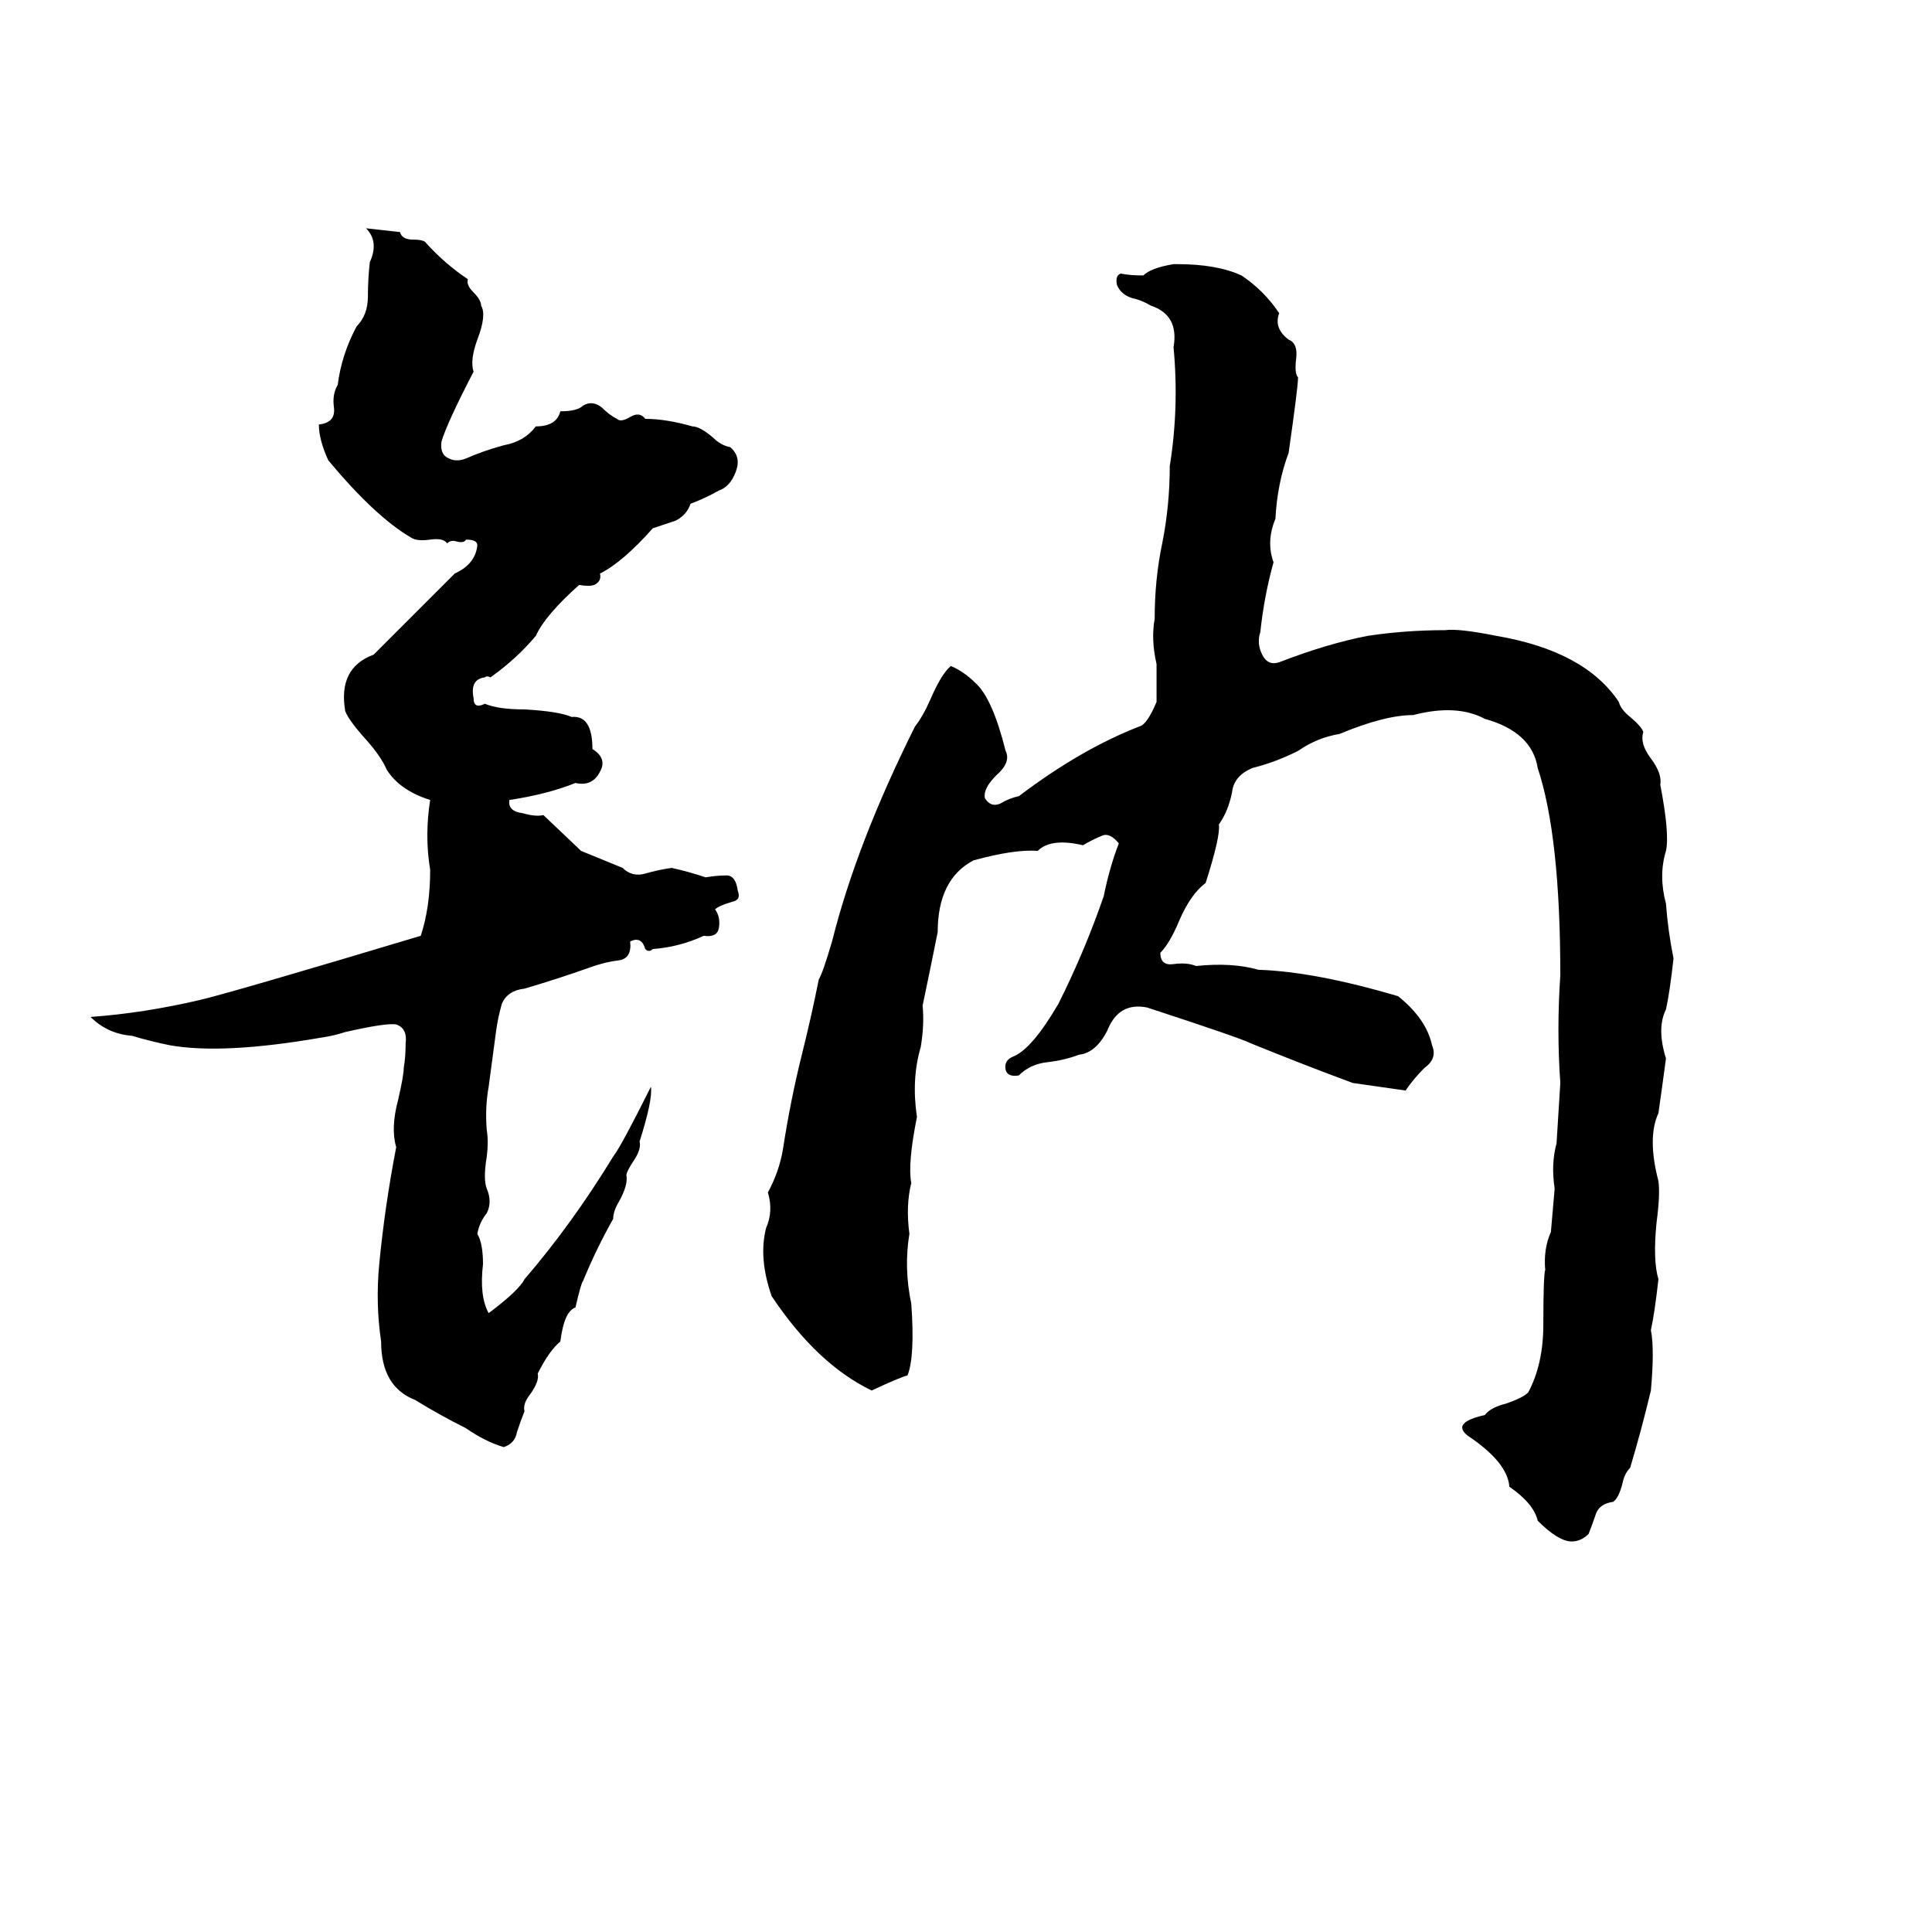 <svg xmlns="http://www.w3.org/2000/svg" viewBox="0 -800 1024 1024">
	<path fill="#000000" d="M194 -679L212 -677Q213 -673 219 -673Q225 -673 226 -671Q236 -660 248 -652Q247 -649 251 -645Q255 -641 255 -638Q258 -633 253 -620Q249 -609 251 -603Q237 -576 234 -566Q233 -559 238 -557Q242 -555 247 -557Q256 -561 267 -564Q278 -566 284 -574Q295 -574 297 -582Q306 -582 309 -585Q314 -588 319 -584Q323 -580 327 -578Q329 -576 334 -579Q339 -582 342 -578Q353 -578 367 -574Q371 -574 378 -568Q382 -564 387 -563Q393 -558 390 -550Q387 -542 381 -540Q374 -536 366 -533Q364 -527 358 -524Q352 -522 346 -520Q330 -502 318 -496Q319 -492 315 -490Q312 -489 307 -490Q289 -474 284 -463Q274 -451 260 -441Q258 -442 257 -441Q249 -440 251 -430Q251 -424 257 -427Q264 -424 278 -424Q296 -423 303 -420Q314 -421 314 -403Q322 -398 318 -391Q314 -383 305 -385Q290 -379 270 -376Q269 -370 277 -369Q284 -367 288 -368L308 -349L330 -340Q335 -335 342 -337Q349 -339 356 -340Q365 -338 374 -335Q380 -336 385 -336Q390 -336 391 -328Q393 -323 388 -322Q381 -320 379 -318Q382 -314 381 -308Q380 -303 373 -304Q360 -298 346 -297Q344 -295 342 -297Q340 -304 334 -301Q335 -292 328 -291Q320 -290 312 -287Q295 -281 278 -276Q269 -275 266 -268Q264 -261 263 -254Q261 -239 259 -224Q257 -213 258 -201Q259 -195 258 -187Q256 -175 258 -170Q261 -163 258 -157Q254 -152 253 -146Q256 -141 256 -130Q254 -113 259 -104Q275 -116 278 -122Q303 -151 325 -187Q329 -192 345 -224Q346 -217 339 -195Q340 -191 336 -185Q332 -179 332 -177Q333 -172 328 -163Q325 -158 325 -154Q316 -138 309 -121Q308 -120 305 -107Q299 -105 297 -89Q291 -84 285 -72Q286 -68 281 -61Q277 -56 278 -52Q276 -47 274 -41Q273 -35 267 -33Q257 -36 247 -43Q233 -50 220 -58Q202 -65 202 -89Q199 -109 201 -130Q204 -161 210 -192Q207 -202 211 -217Q214 -230 214 -234Q215 -240 215 -247Q216 -255 210 -257Q205 -258 183 -253Q177 -251 170 -250Q118 -241 90 -246Q80 -248 70 -251Q57 -252 48 -261Q76 -263 106 -270Q123 -274 223 -304Q228 -319 228 -339Q225 -357 228 -376Q212 -381 205 -392Q202 -399 194 -408Q185 -418 183 -423Q179 -446 198 -453L241 -496Q252 -501 253 -511Q253 -514 247 -514Q246 -512 242 -513Q239 -514 237 -512Q235 -515 228 -514Q221 -513 218 -515Q199 -526 174 -556Q169 -567 169 -575Q178 -576 177 -584Q176 -591 179 -596Q181 -612 189 -627Q195 -633 195 -643Q195 -652 196 -661Q201 -672 194 -679ZM622 -660H624Q645 -660 658 -654Q670 -646 678 -634Q675 -626 683 -620Q688 -618 687 -610Q686 -602 688 -600Q688 -595 683 -560Q677 -544 676 -525Q671 -513 675 -502Q670 -484 668 -465Q666 -459 669 -453Q672 -447 678 -449Q704 -459 725 -463Q745 -466 766 -466Q773 -467 793 -463Q840 -455 858 -428Q859 -424 864 -420Q870 -415 871 -412Q869 -406 875 -398Q881 -390 880 -384Q885 -358 883 -349Q879 -336 883 -321Q884 -307 887 -292Q885 -274 883 -265Q878 -255 883 -239Q881 -224 879 -210Q873 -197 879 -174Q880 -167 878 -152Q876 -132 879 -122Q877 -104 875 -95Q877 -85 875 -63Q870 -42 864 -22Q861 -19 860 -14Q858 -6 855 -4Q848 -3 846 2Q844 8 842 13Q838 17 833 17Q826 17 815 6Q813 -3 800 -12Q799 -25 778 -39Q769 -46 787 -50Q790 -54 798 -56Q807 -59 810 -62Q818 -77 818 -98Q818 -124 819 -127Q818 -138 822 -147Q823 -158 824 -170Q822 -183 825 -194Q826 -210 827 -226Q825 -254 827 -283Q827 -357 815 -393Q812 -412 787 -419Q772 -427 749 -421Q734 -421 710 -411Q698 -409 688 -402Q676 -396 664 -393Q654 -389 653 -380Q651 -370 646 -363Q647 -357 639 -332Q631 -326 625 -312Q620 -300 615 -295Q615 -288 622 -289Q629 -290 634 -288Q653 -290 667 -286Q697 -285 741 -272Q756 -260 759 -246Q762 -239 755 -234Q749 -228 745 -222Q731 -224 717 -226Q690 -236 663 -247Q657 -250 608 -266Q593 -269 587 -254Q581 -242 572 -241Q564 -238 555 -237Q546 -236 540 -230Q534 -229 533 -233Q532 -238 537 -240Q547 -244 561 -268Q575 -296 585 -325Q588 -340 593 -353Q588 -359 584 -357Q579 -355 574 -352Q557 -356 550 -349Q538 -350 516 -344Q497 -334 497 -306Q493 -286 489 -267Q490 -257 488 -245Q483 -228 486 -208Q481 -183 483 -173Q480 -161 482 -146Q479 -128 483 -109Q485 -81 481 -71Q477 -70 462 -63Q433 -77 409 -113Q402 -133 406 -149Q410 -158 407 -168Q413 -179 415 -191Q419 -217 425 -241Q430 -261 434 -281Q436 -284 441 -301Q454 -353 485 -415Q489 -420 493 -429Q499 -443 504 -447Q511 -444 517 -438Q526 -430 533 -402Q536 -396 528 -389Q521 -382 522 -377Q525 -372 530 -374Q535 -377 540 -378Q573 -403 604 -415Q608 -416 613 -428Q613 -438 613 -448Q610 -461 612 -472Q612 -493 616 -512Q620 -532 620 -553Q625 -584 622 -616Q625 -633 610 -638Q605 -641 600 -642Q594 -644 592 -649Q591 -654 594 -655Q599 -654 606 -654Q610 -658 622 -660Z"/>
</svg>